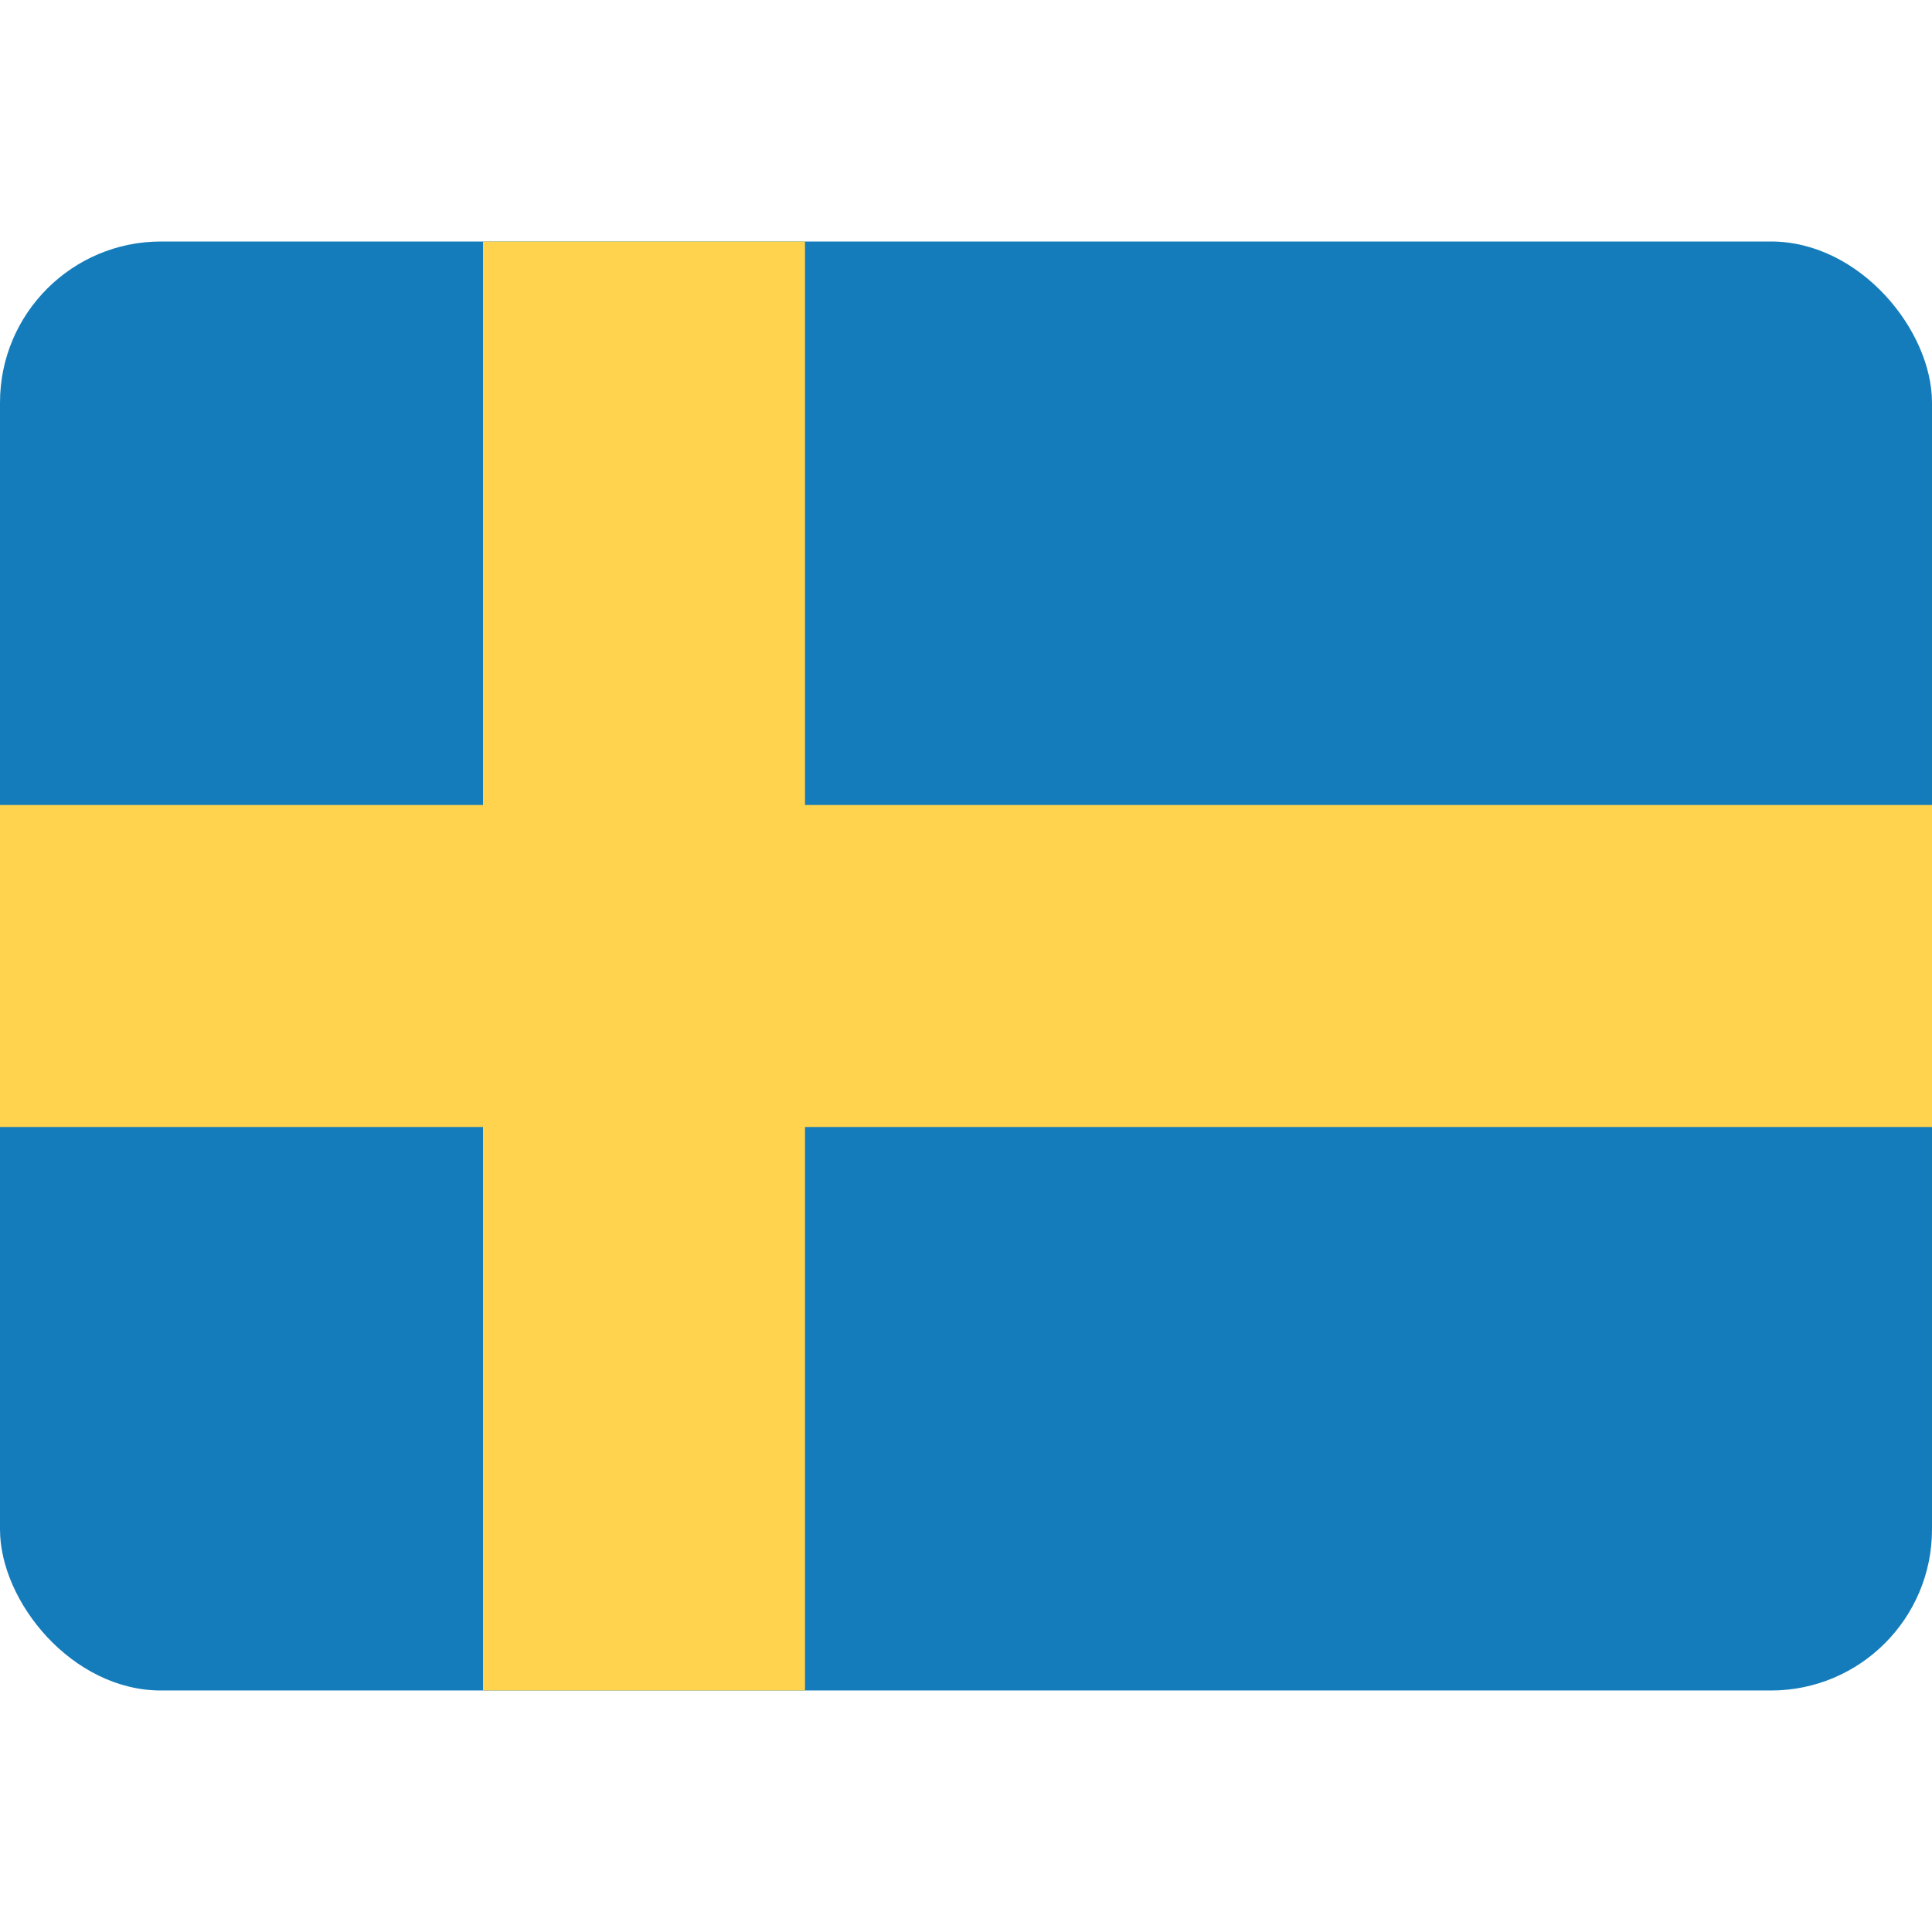 <svg width="24" height="24" viewBox="0 0 24 24" fill="none" xmlns="http://www.w3.org/2000/svg">
<rect y="3" width="24" height="18" rx="2" fill="#157CBB"/>
<path d="M10 3H6V10H0V14H6V21H10V14L24 14V10L10 10V3Z" fill="#FFD34D"/>
</svg>
